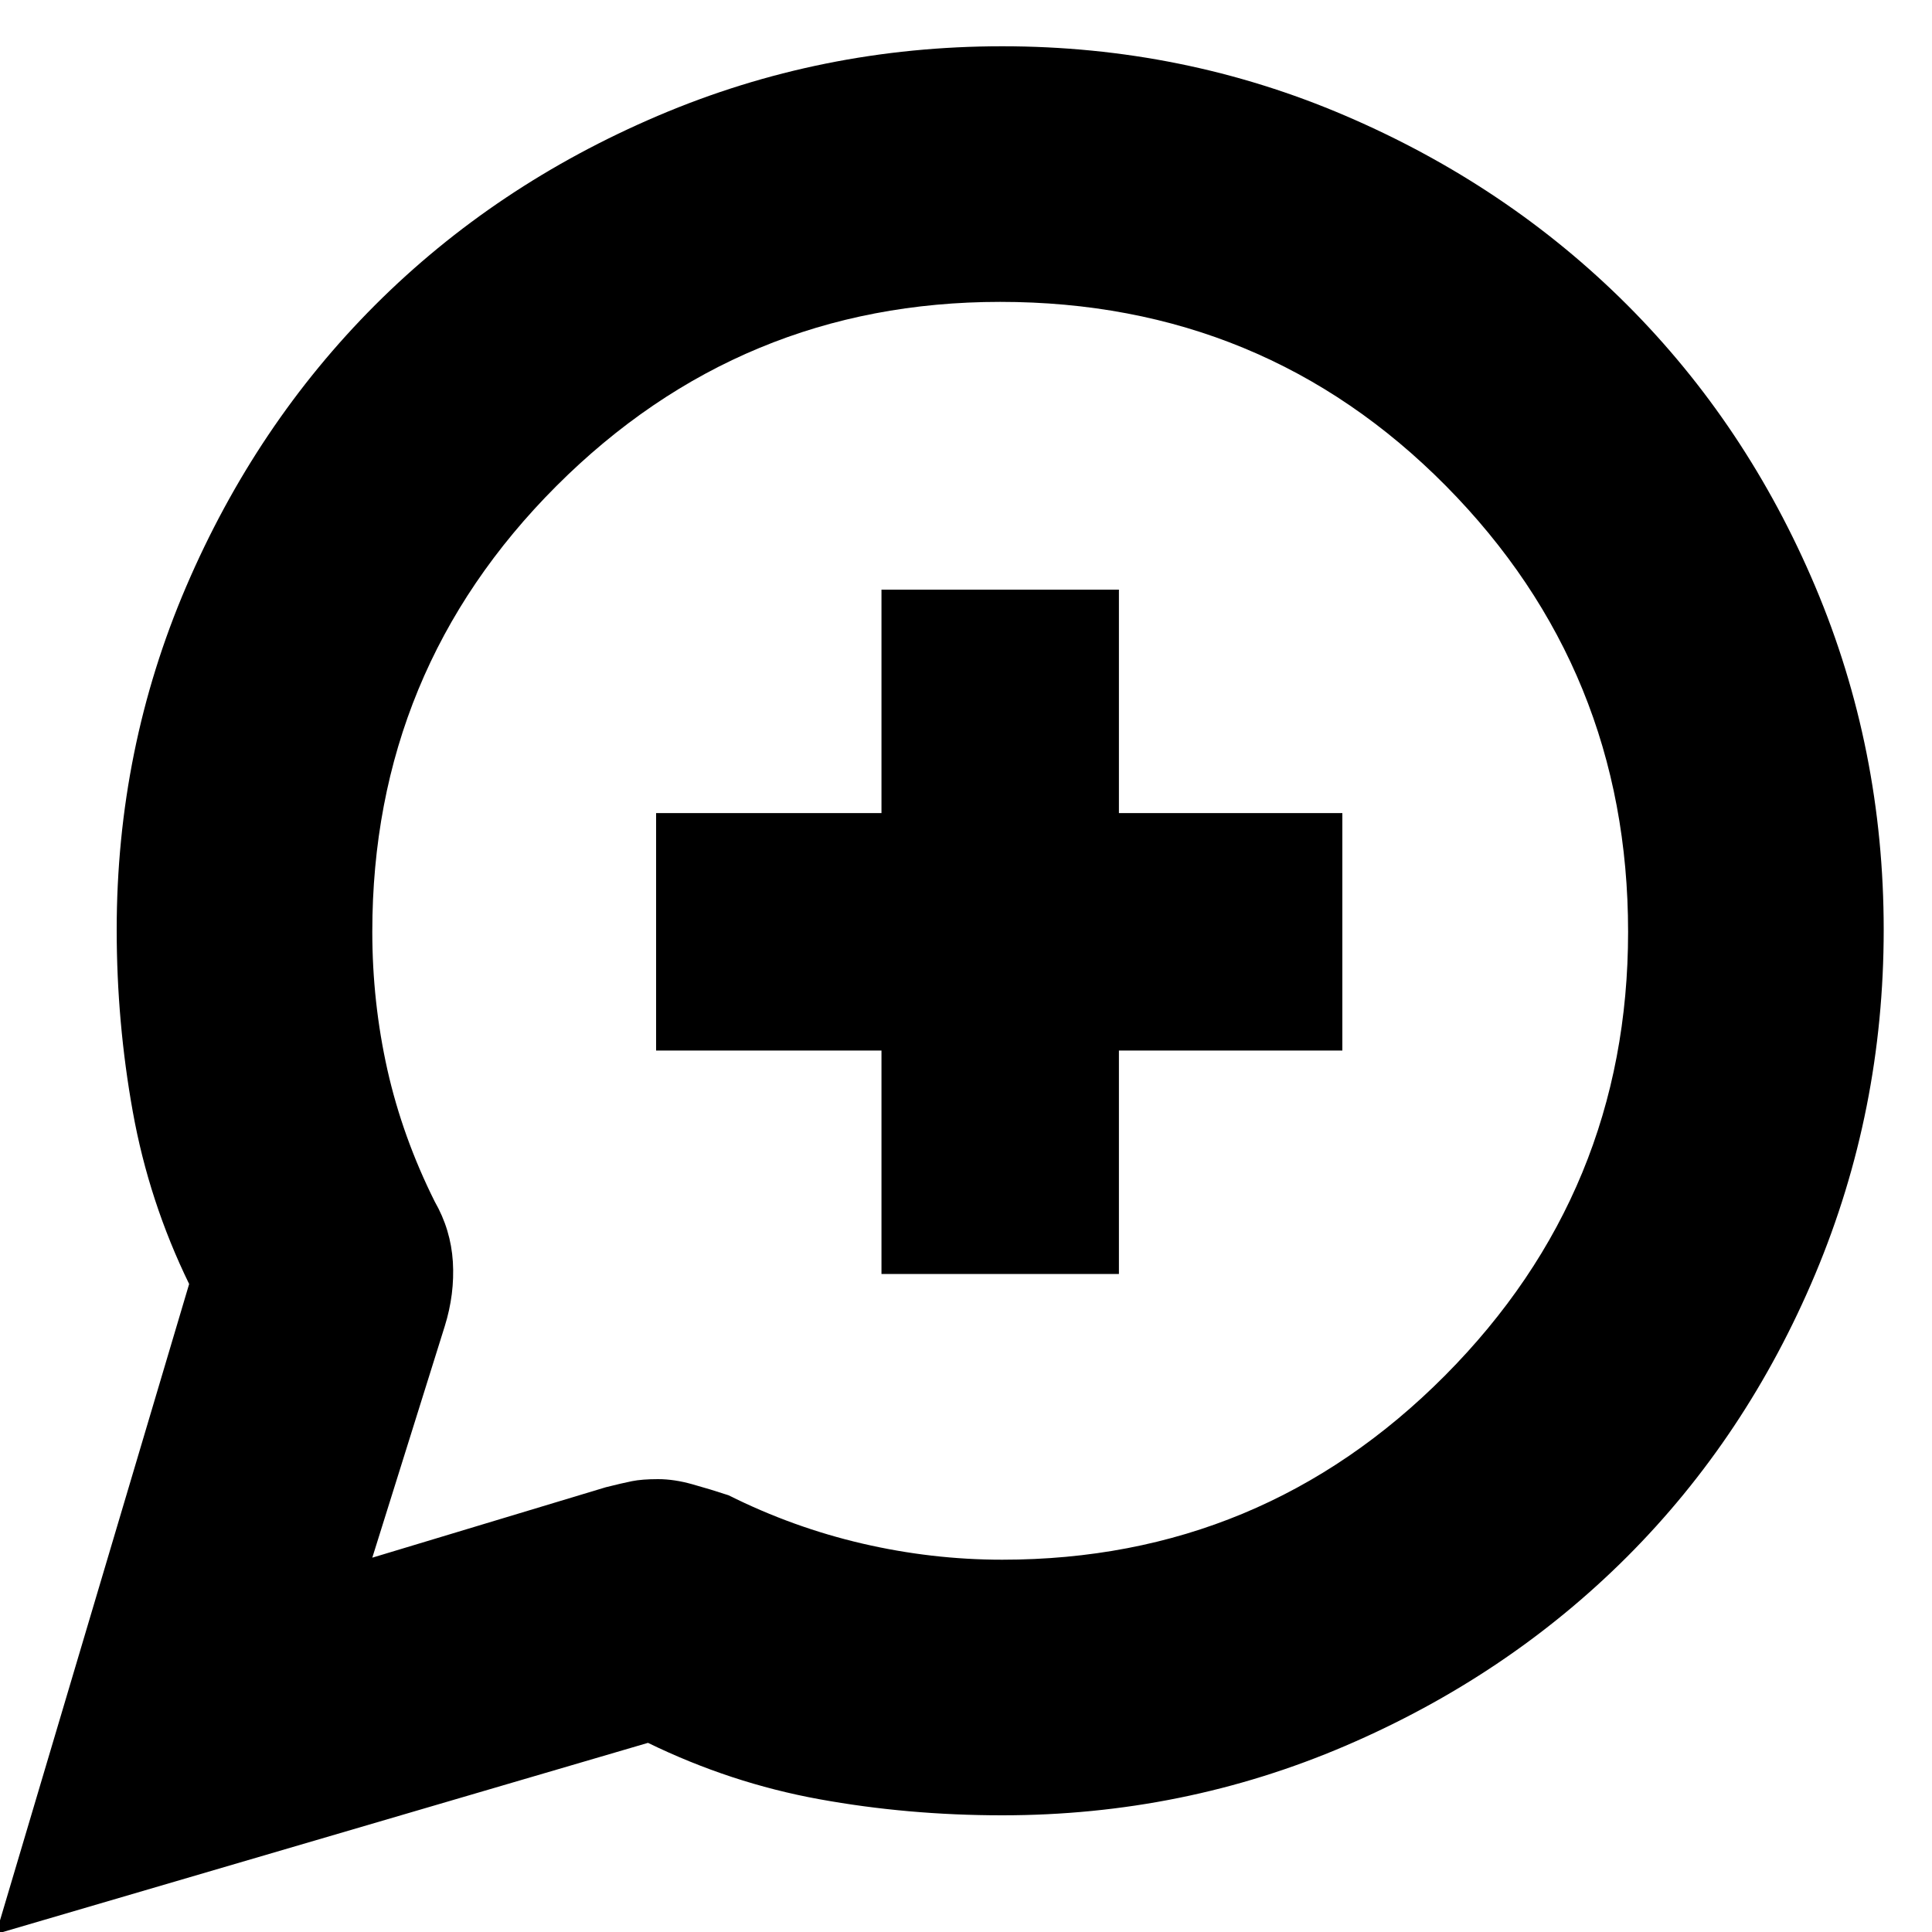 <svg xmlns="http://www.w3.org/2000/svg" height="20" width="20"><path d="M10.312 9.667ZM-.042 20.021l2-6.729q-.416-.854-.583-1.782-.167-.927-.167-1.885 0-1.875.719-3.552t1.958-2.917q1.24-1.239 2.927-1.958Q8.5.479 10.375.479q1.875 0 3.552.719t2.917 1.958q1.239 1.24 1.948 2.917.708 1.677.708 3.552t-.708 3.563q-.709 1.687-1.948 2.927-1.24 1.239-2.917 1.958-1.677.719-3.552.719-.979 0-1.896-.167-.917-.167-1.771-.583Zm9.167-6.833h2.458v-2.313h2.313V8.417h-2.313V6.104H9.125v2.313H6.792v2.458h2.333Zm-5.271 2.937 2.417-.729q.167-.042.271-.063.104-.021.27-.021.167 0 .355.053.187.052.375.114.666.333 1.385.5.719.167 1.448.167 2.687 0 4.583-1.906 1.896-1.907 1.896-4.594 0-2.708-1.885-4.615-1.886-1.906-4.615-1.906-2.687 0-4.594 1.906-1.906 1.907-1.906 4.615 0 .729.156 1.427.157.698.49 1.365.167.291.188.624.02.334-.084.667Z"/></svg>